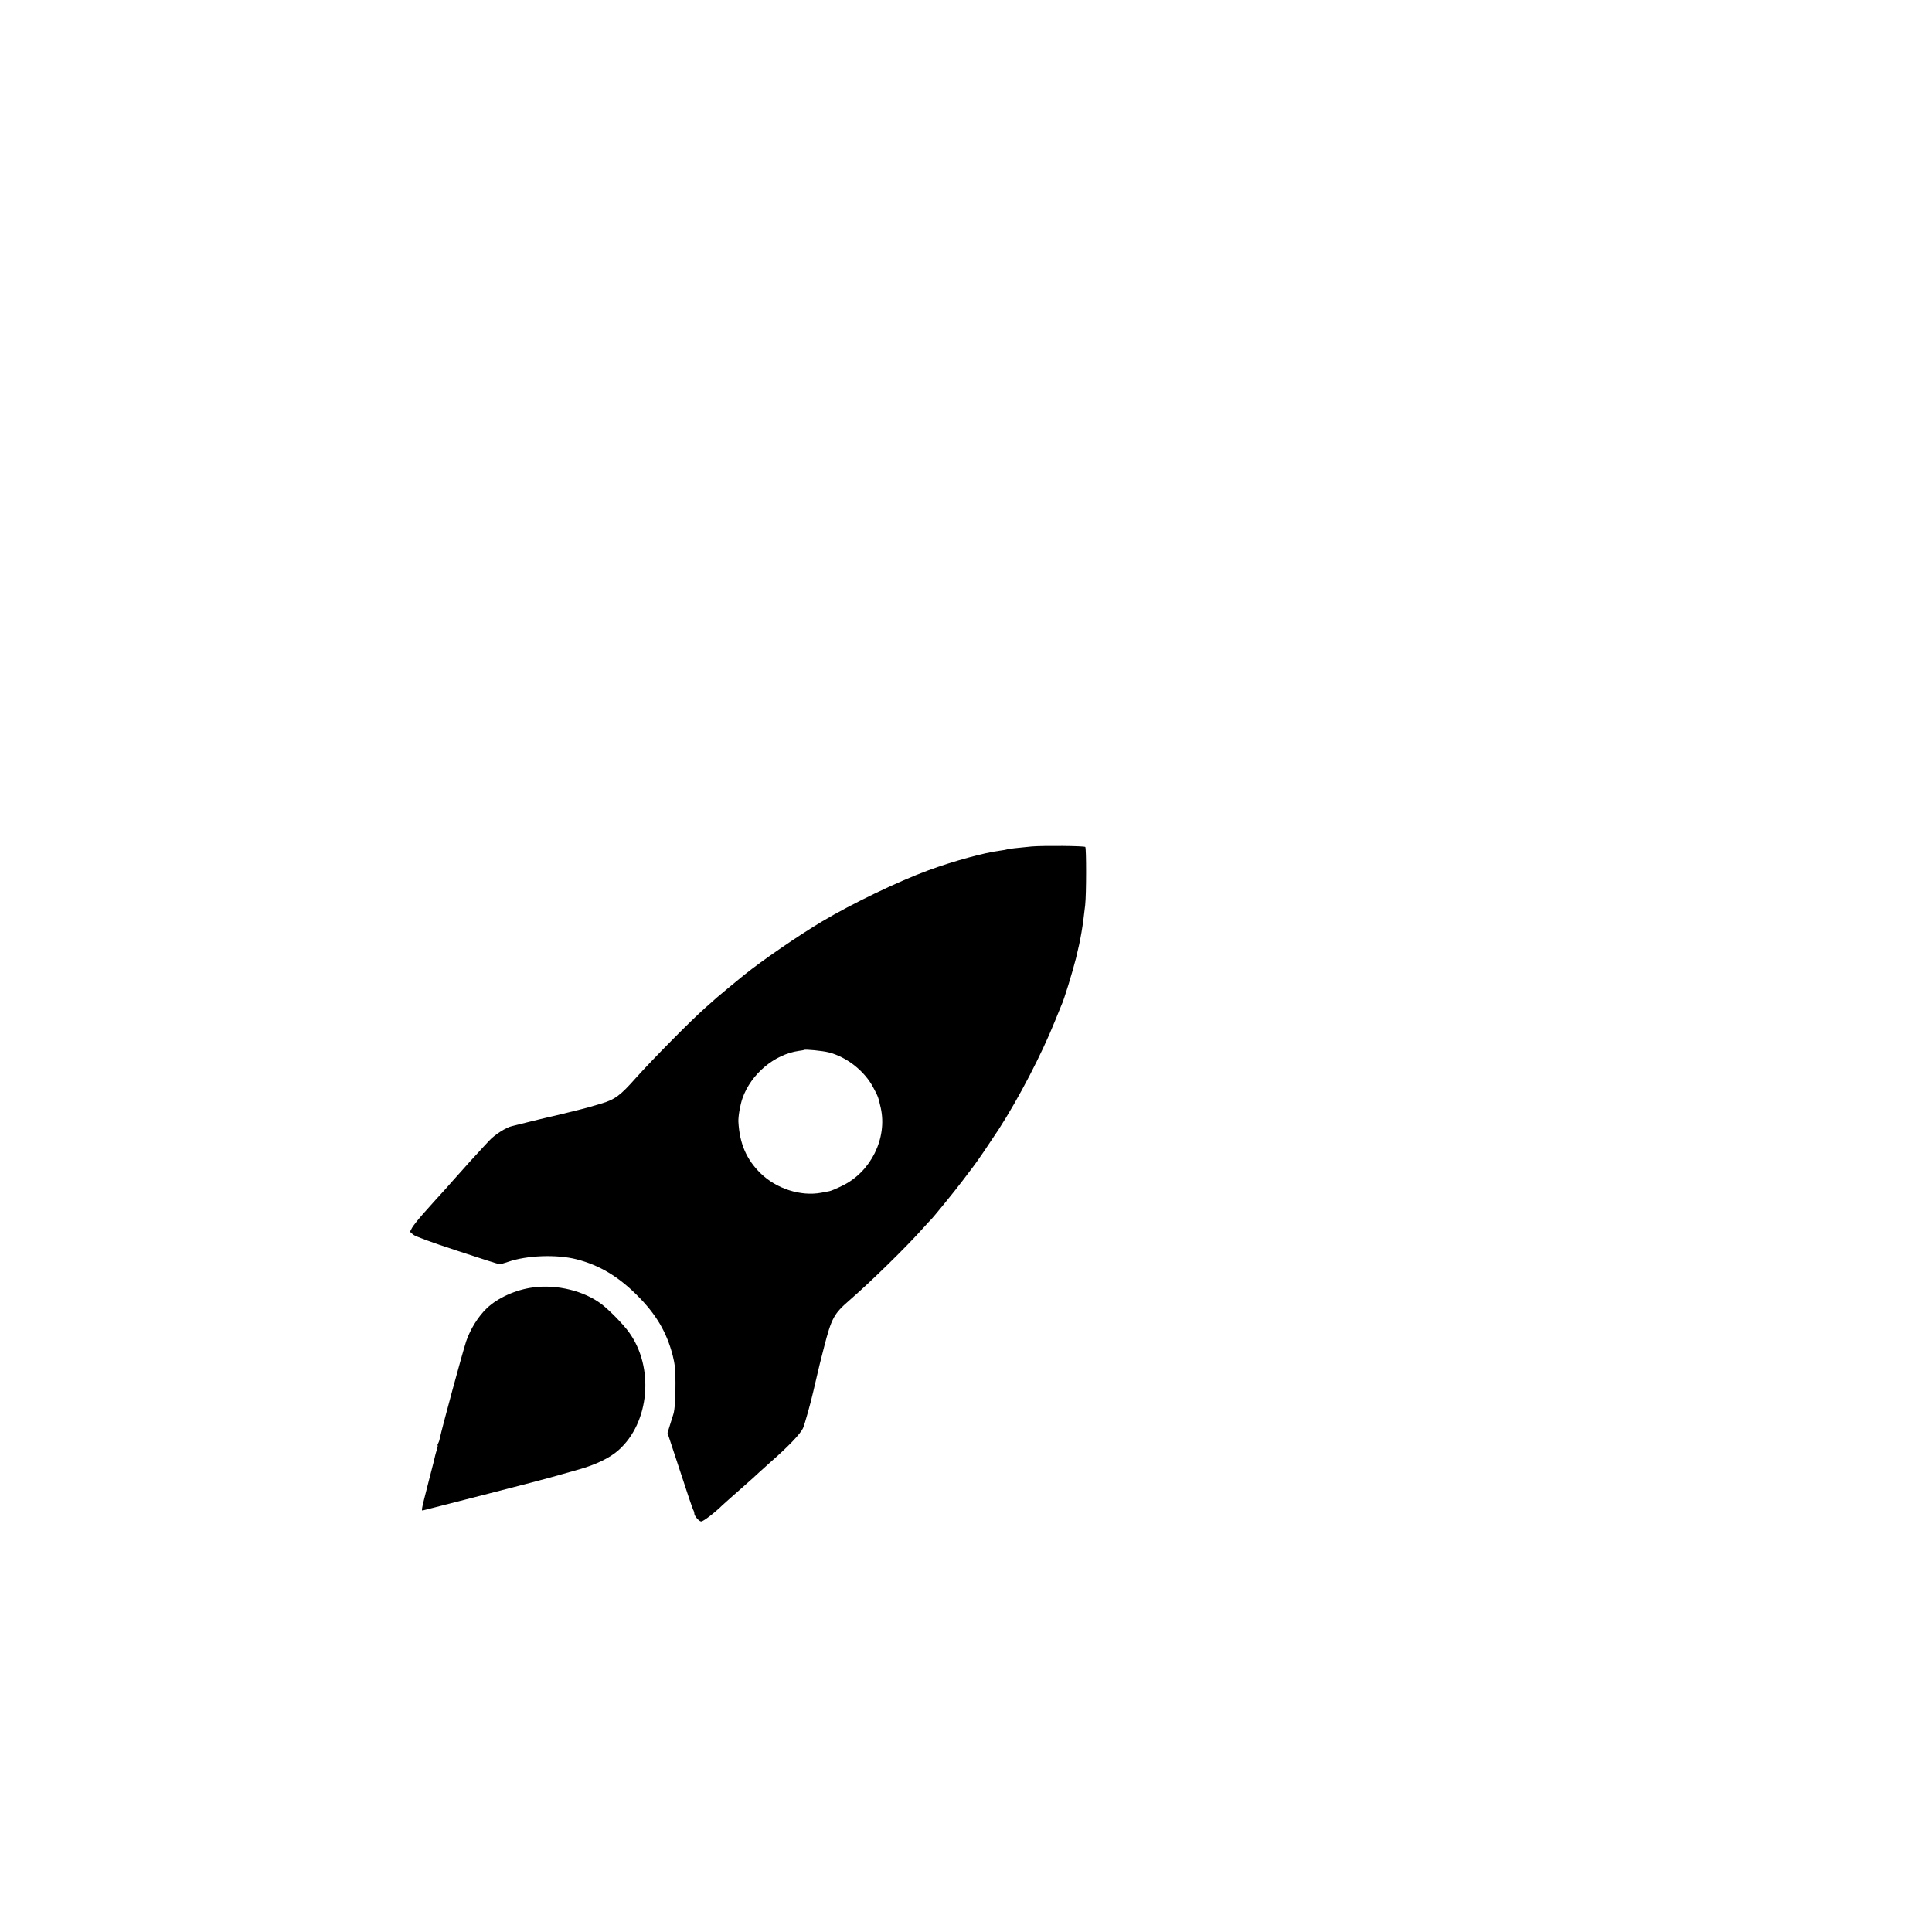 <?xml version="1.0" standalone="no"?>
<!DOCTYPE svg PUBLIC "-//W3C//DTD SVG 20010904//EN"
 "http://www.w3.org/TR/2001/REC-SVG-20010904/DTD/svg10.dtd">
<svg version="1.0" xmlns="http://www.w3.org/2000/svg"
 width="16pt" height="16pt" viewBox="0 0 16 16"
 preserveAspectRatio="xMidYMid meet">
<g transform="translate(0,16) scale(0.001,-0.001)"
fill="#000000" stroke="none">
<path d="M8545 8990 c-118 -11 -197 -20 -204 -24 -3 -2 -31 -7 -61 -11 -127
-16 -384 -86 -590 -162 -254 -93 -637 -278 -880 -423 -203 -121 -499 -325
-646 -443 -62 -50 -212 -174 -226 -187 -9 -8 -52 -46 -96 -85 -116 -102 -439
-429 -576 -582 -129 -146 -174 -179 -286 -212 -41 -12 -88 -26 -105 -31 -26
-8 -297 -75 -350 -86 -11 -2 -74 -18 -140 -34 -66 -17 -131 -33 -145 -36 -48
-10 -145 -72 -189 -121 -25 -26 -70 -75 -100 -108 -31 -33 -90 -98 -131 -145
-41 -46 -100 -111 -129 -145 -30 -33 -67 -73 -82 -90 -15 -16 -61 -68 -102
-114 -41 -46 -83 -99 -94 -118 l-18 -34 26 -23 c17 -15 151 -64 365 -134 187
-62 345 -112 352 -112 6 0 38 9 70 20 155 54 402 63 567 21 187 -48 343 -140
501 -298 158 -157 245 -306 295 -498 18 -71 23 -118 23 -225 1 -127 -6 -225
-17 -260 -3 -8 -15 -47 -27 -86 l-22 -71 102 -309 c55 -170 105 -317 110 -326
6 -10 10 -24 10 -32 0 -20 39 -66 57 -66 18 0 112 72 177 136 12 11 80 72 151
134 72 63 139 124 150 135 12 11 57 51 100 90 146 128 244 231 265 277 15 35
64 210 85 303 2 11 11 47 19 81 8 34 17 72 20 85 2 13 25 104 50 201 62 241
82 278 209 388 183 159 477 447 617 605 30 33 56 62 60 65 14 12 202 242 264
325 37 50 77 101 87 115 30 38 143 205 209 306 166 257 357 625 465 894 25 63
50 124 55 135 21 42 92 275 121 390 39 158 56 259 76 440 10 89 10 471 1 481
-10 9 -344 12 -443 4z m-1683 -1705 c151 -38 299 -155 371 -293 41 -77 40 -76
61 -167 56 -251 -82 -531 -319 -645 -46 -23 -94 -43 -107 -45 -13 -3 -43 -8
-68 -13 -169 -31 -369 33 -500 160 -118 115 -175 246 -185 428 -2 44 14 138
34 195 71 201 264 363 466 392 22 3 41 6 43 8 8 7 153 -7 204 -20z"/>
<path d="M4415 5338 c-142 -18 -293 -86 -383 -172 -70 -66 -137 -173 -171
-273 -31 -93 -204 -731 -218 -802 -2 -13 -8 -32 -14 -43 -5 -10 -8 -18 -5 -18
3 0 0 -15 -5 -32 -6 -18 -12 -40 -14 -48 -1 -8 -25 -103 -53 -210 -71 -279
-66 -251 -40 -246 13 3 57 14 98 25 41 11 219 56 395 101 283 72 539 139 645
170 19 6 85 24 145 41 139 39 257 96 328 160 257 229 297 686 85 977 -45 63
-161 181 -223 229 -145 112 -372 168 -570 141z"/>
</g>
</svg>
